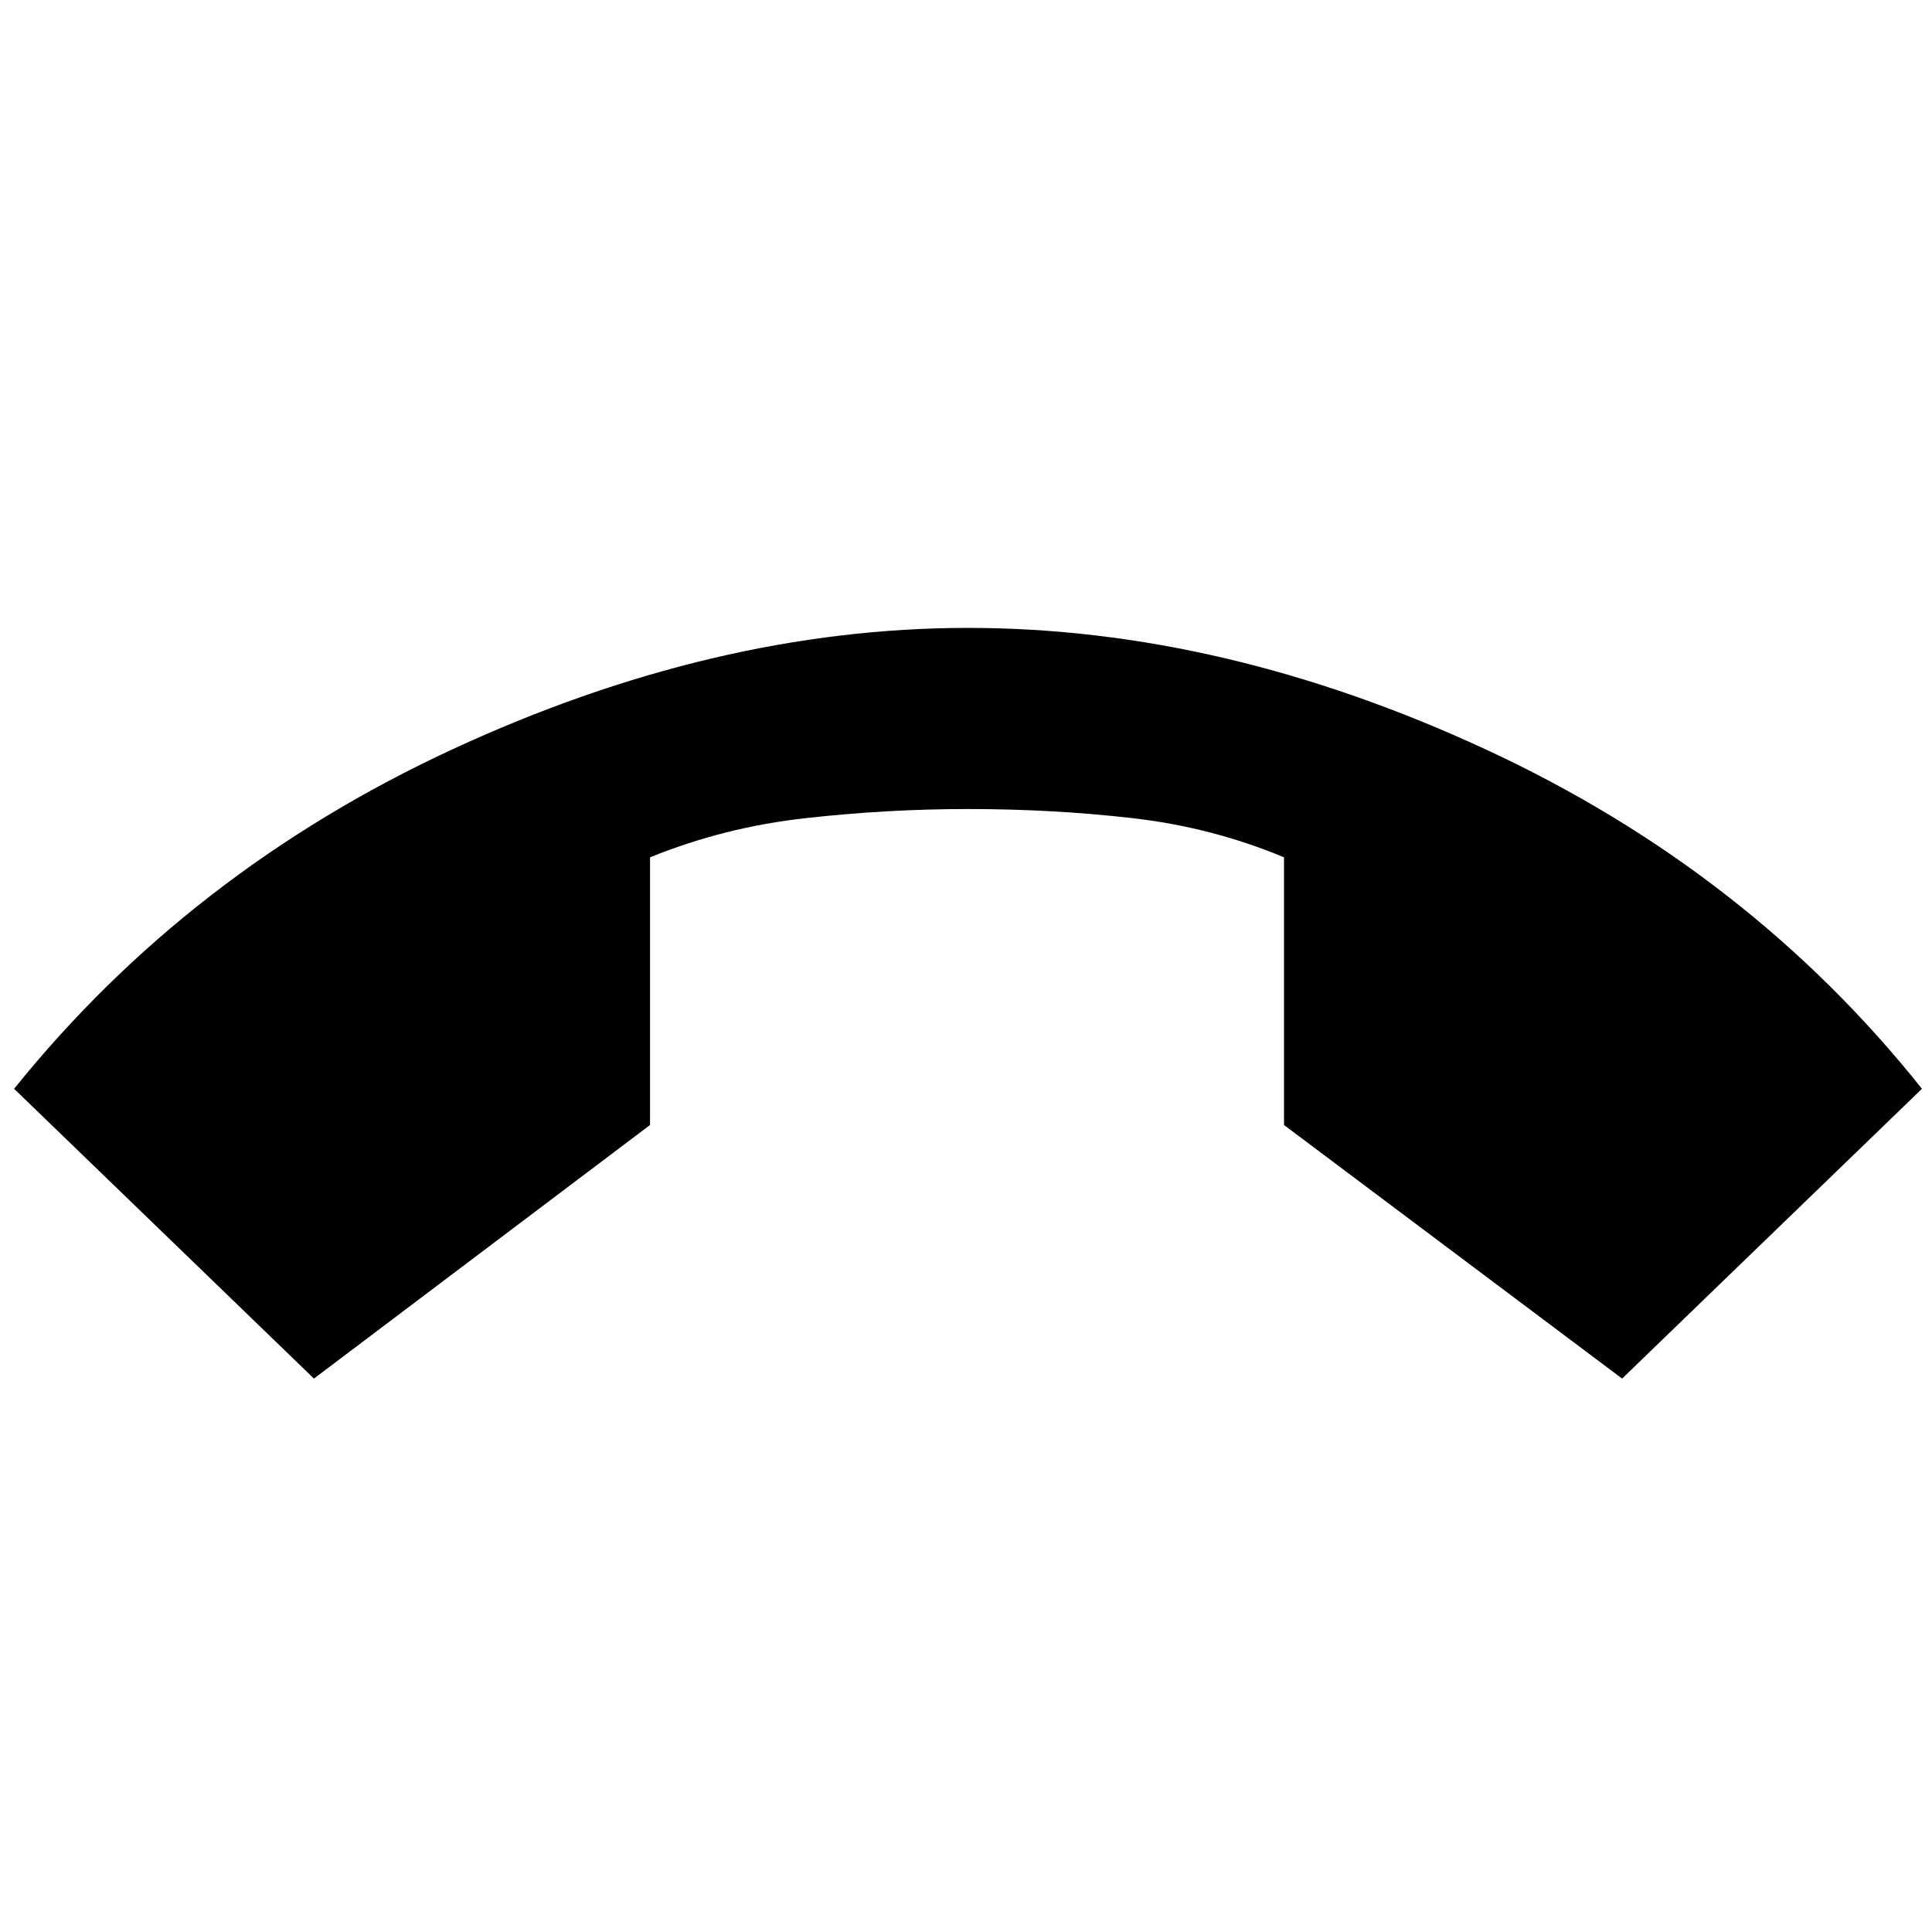 <svg xmlns="http://www.w3.org/2000/svg" height="20" width="20"><path d="M3.25 14.271 0.146 11.271Q1.958 9.021 4.677 7.76Q7.396 6.5 10.021 6.5Q12.667 6.5 15.385 7.76Q18.104 9.021 19.896 11.271L16.792 14.271L13.292 11.646V8.875Q12.542 8.562 11.719 8.469Q10.896 8.375 10.021 8.375Q9.188 8.375 8.344 8.469Q7.5 8.562 6.729 8.875V11.646Z"/></svg>